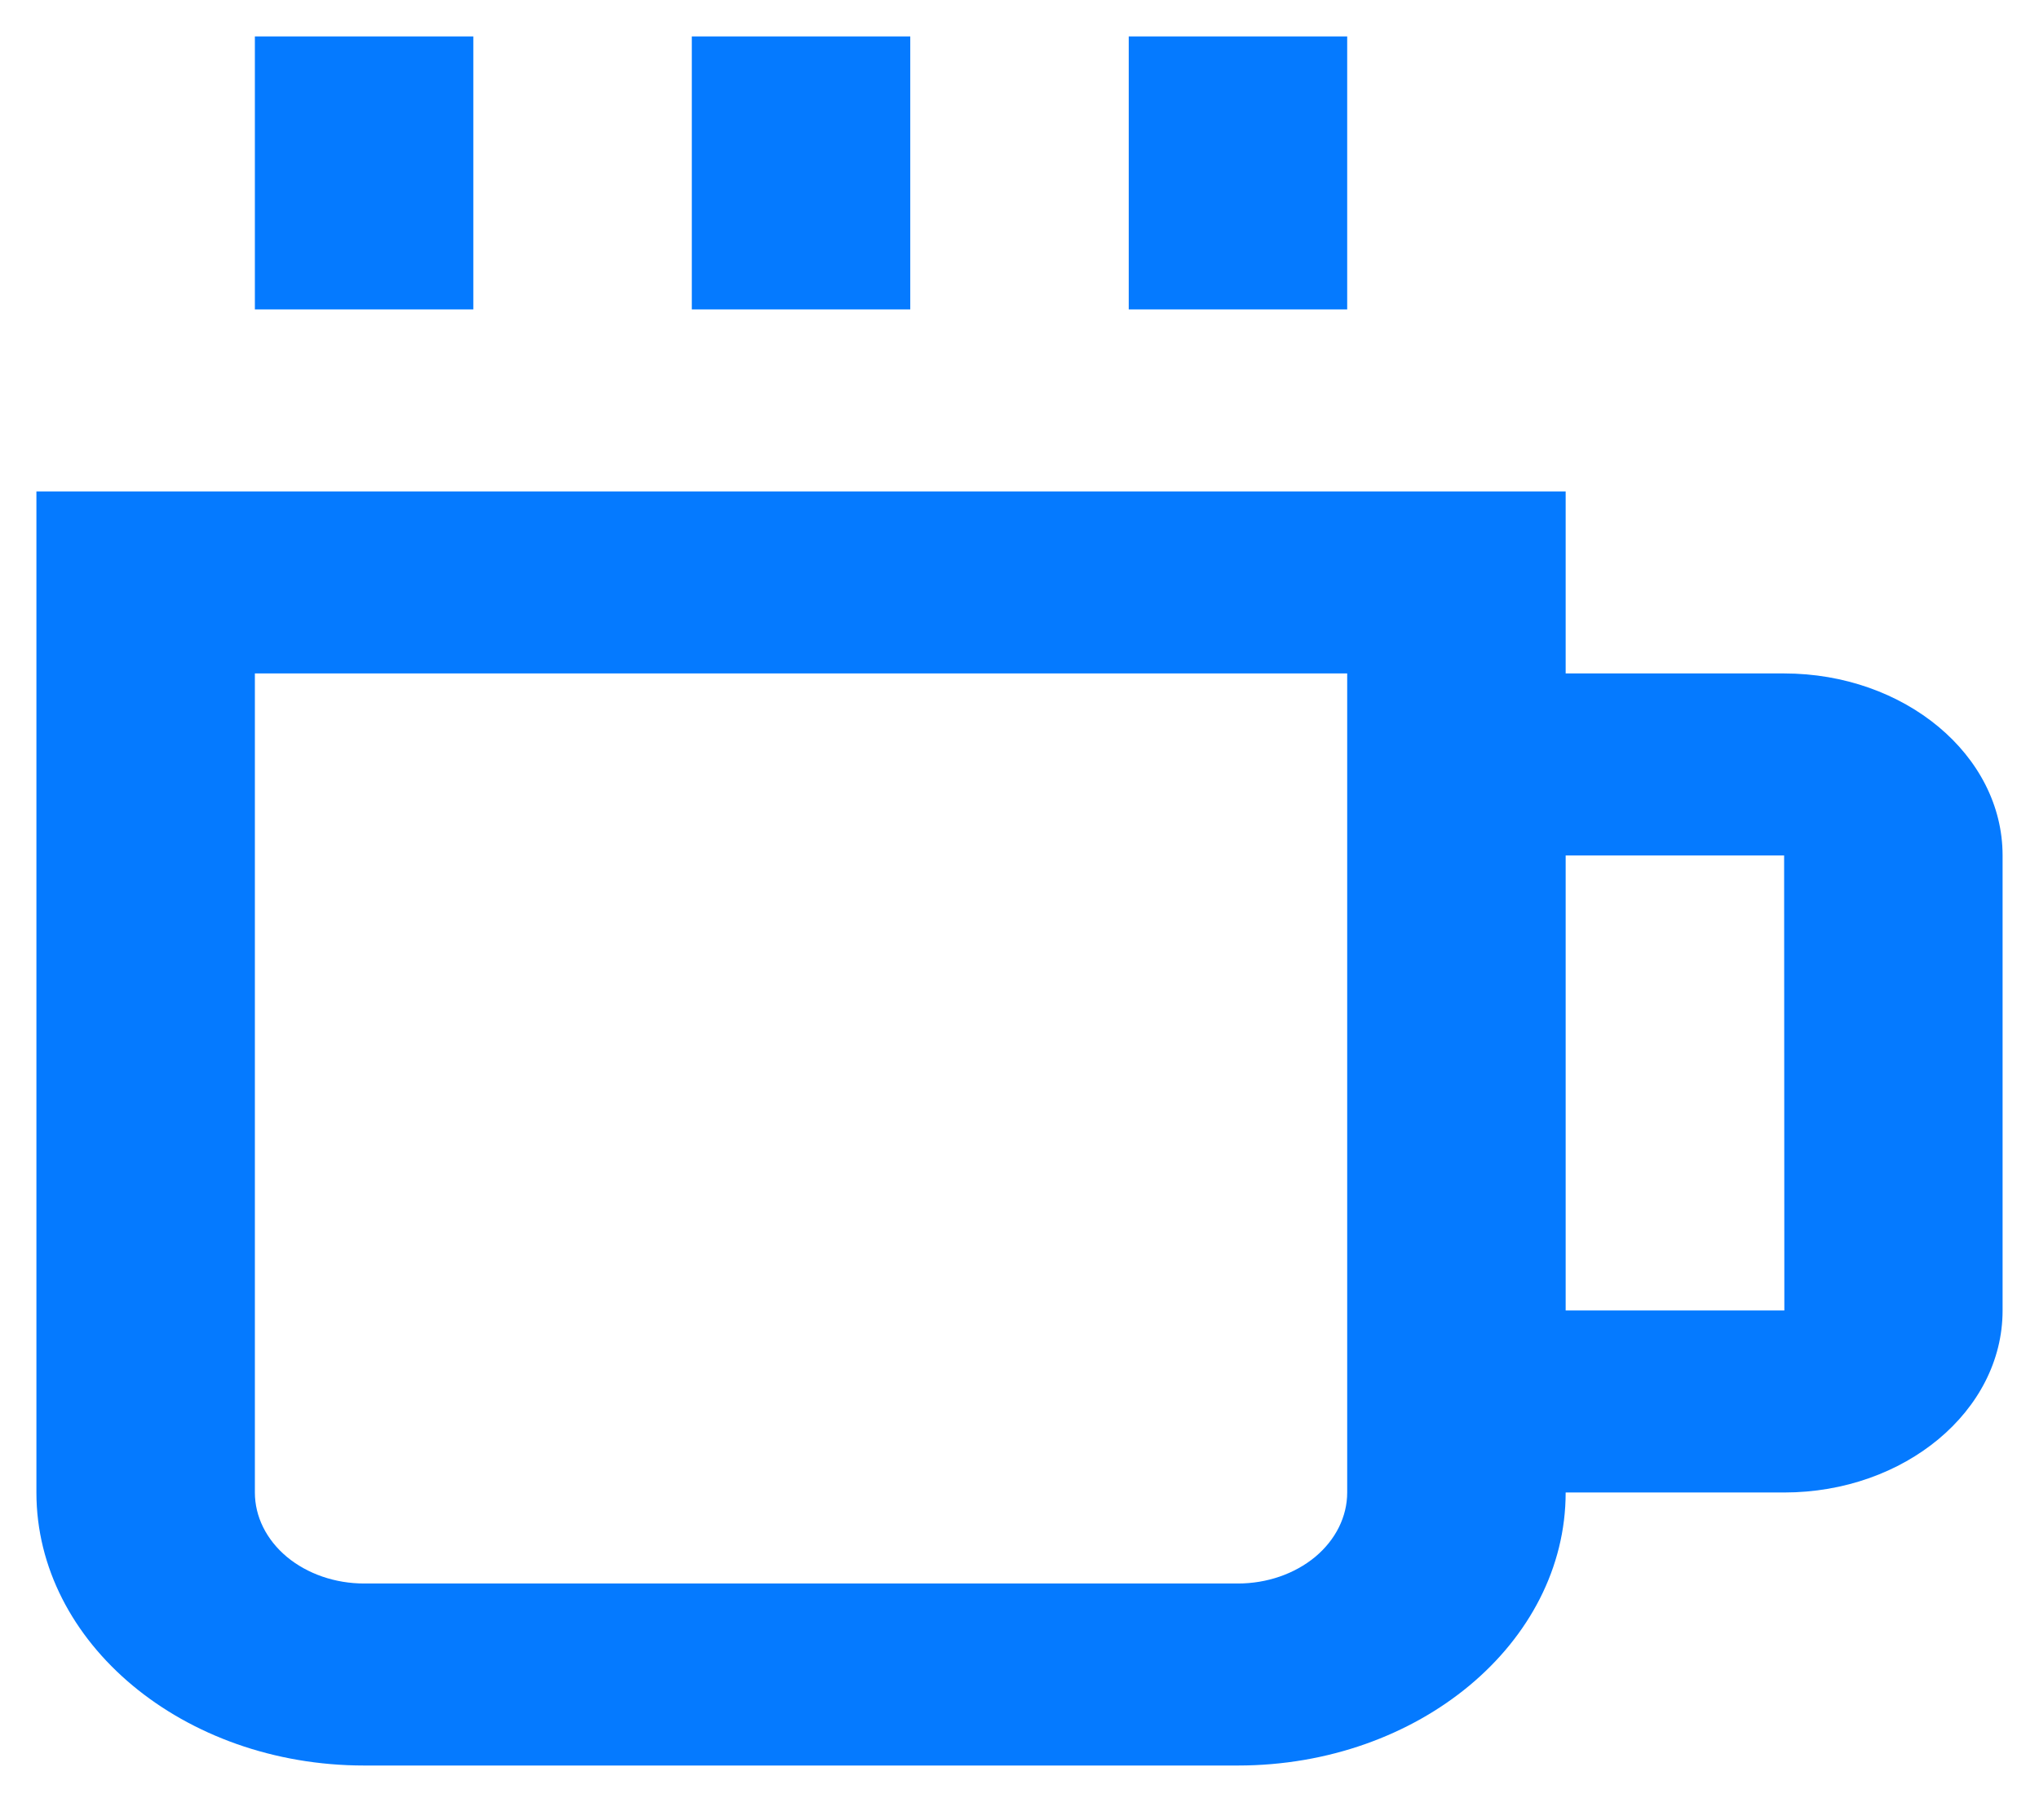 <svg width="28" height="25" viewBox="0 0 28 25" fill="none" xmlns="http://www.w3.org/2000/svg">
<path d="M3.5 0.5H6.5V4.25H3.5V0.5ZM9.5 0.5H12.5V4.25H9.5V0.5ZM15.5 0.5H18.5V4.25H15.5V0.5ZM24.5 9.25H21.5V6.75H0.5V20.5C0.5 22.567 2.519 24.25 5 24.25H17C19.481 24.25 21.5 22.567 21.5 20.5H24.5C26.154 20.5 27.5 19.379 27.5 18V11.75C27.5 10.371 26.154 9.25 24.5 9.25ZM18.5 20.5C18.5 20.831 18.342 21.149 18.061 21.384C17.779 21.618 17.398 21.75 17 21.75H5C4.602 21.75 4.221 21.618 3.939 21.384C3.658 21.149 3.5 20.831 3.5 20.5V9.25H18.5V20.5ZM21.5 18V11.75H24.5L24.503 18H21.5Z" fill="#057AFF"/>
</svg>
